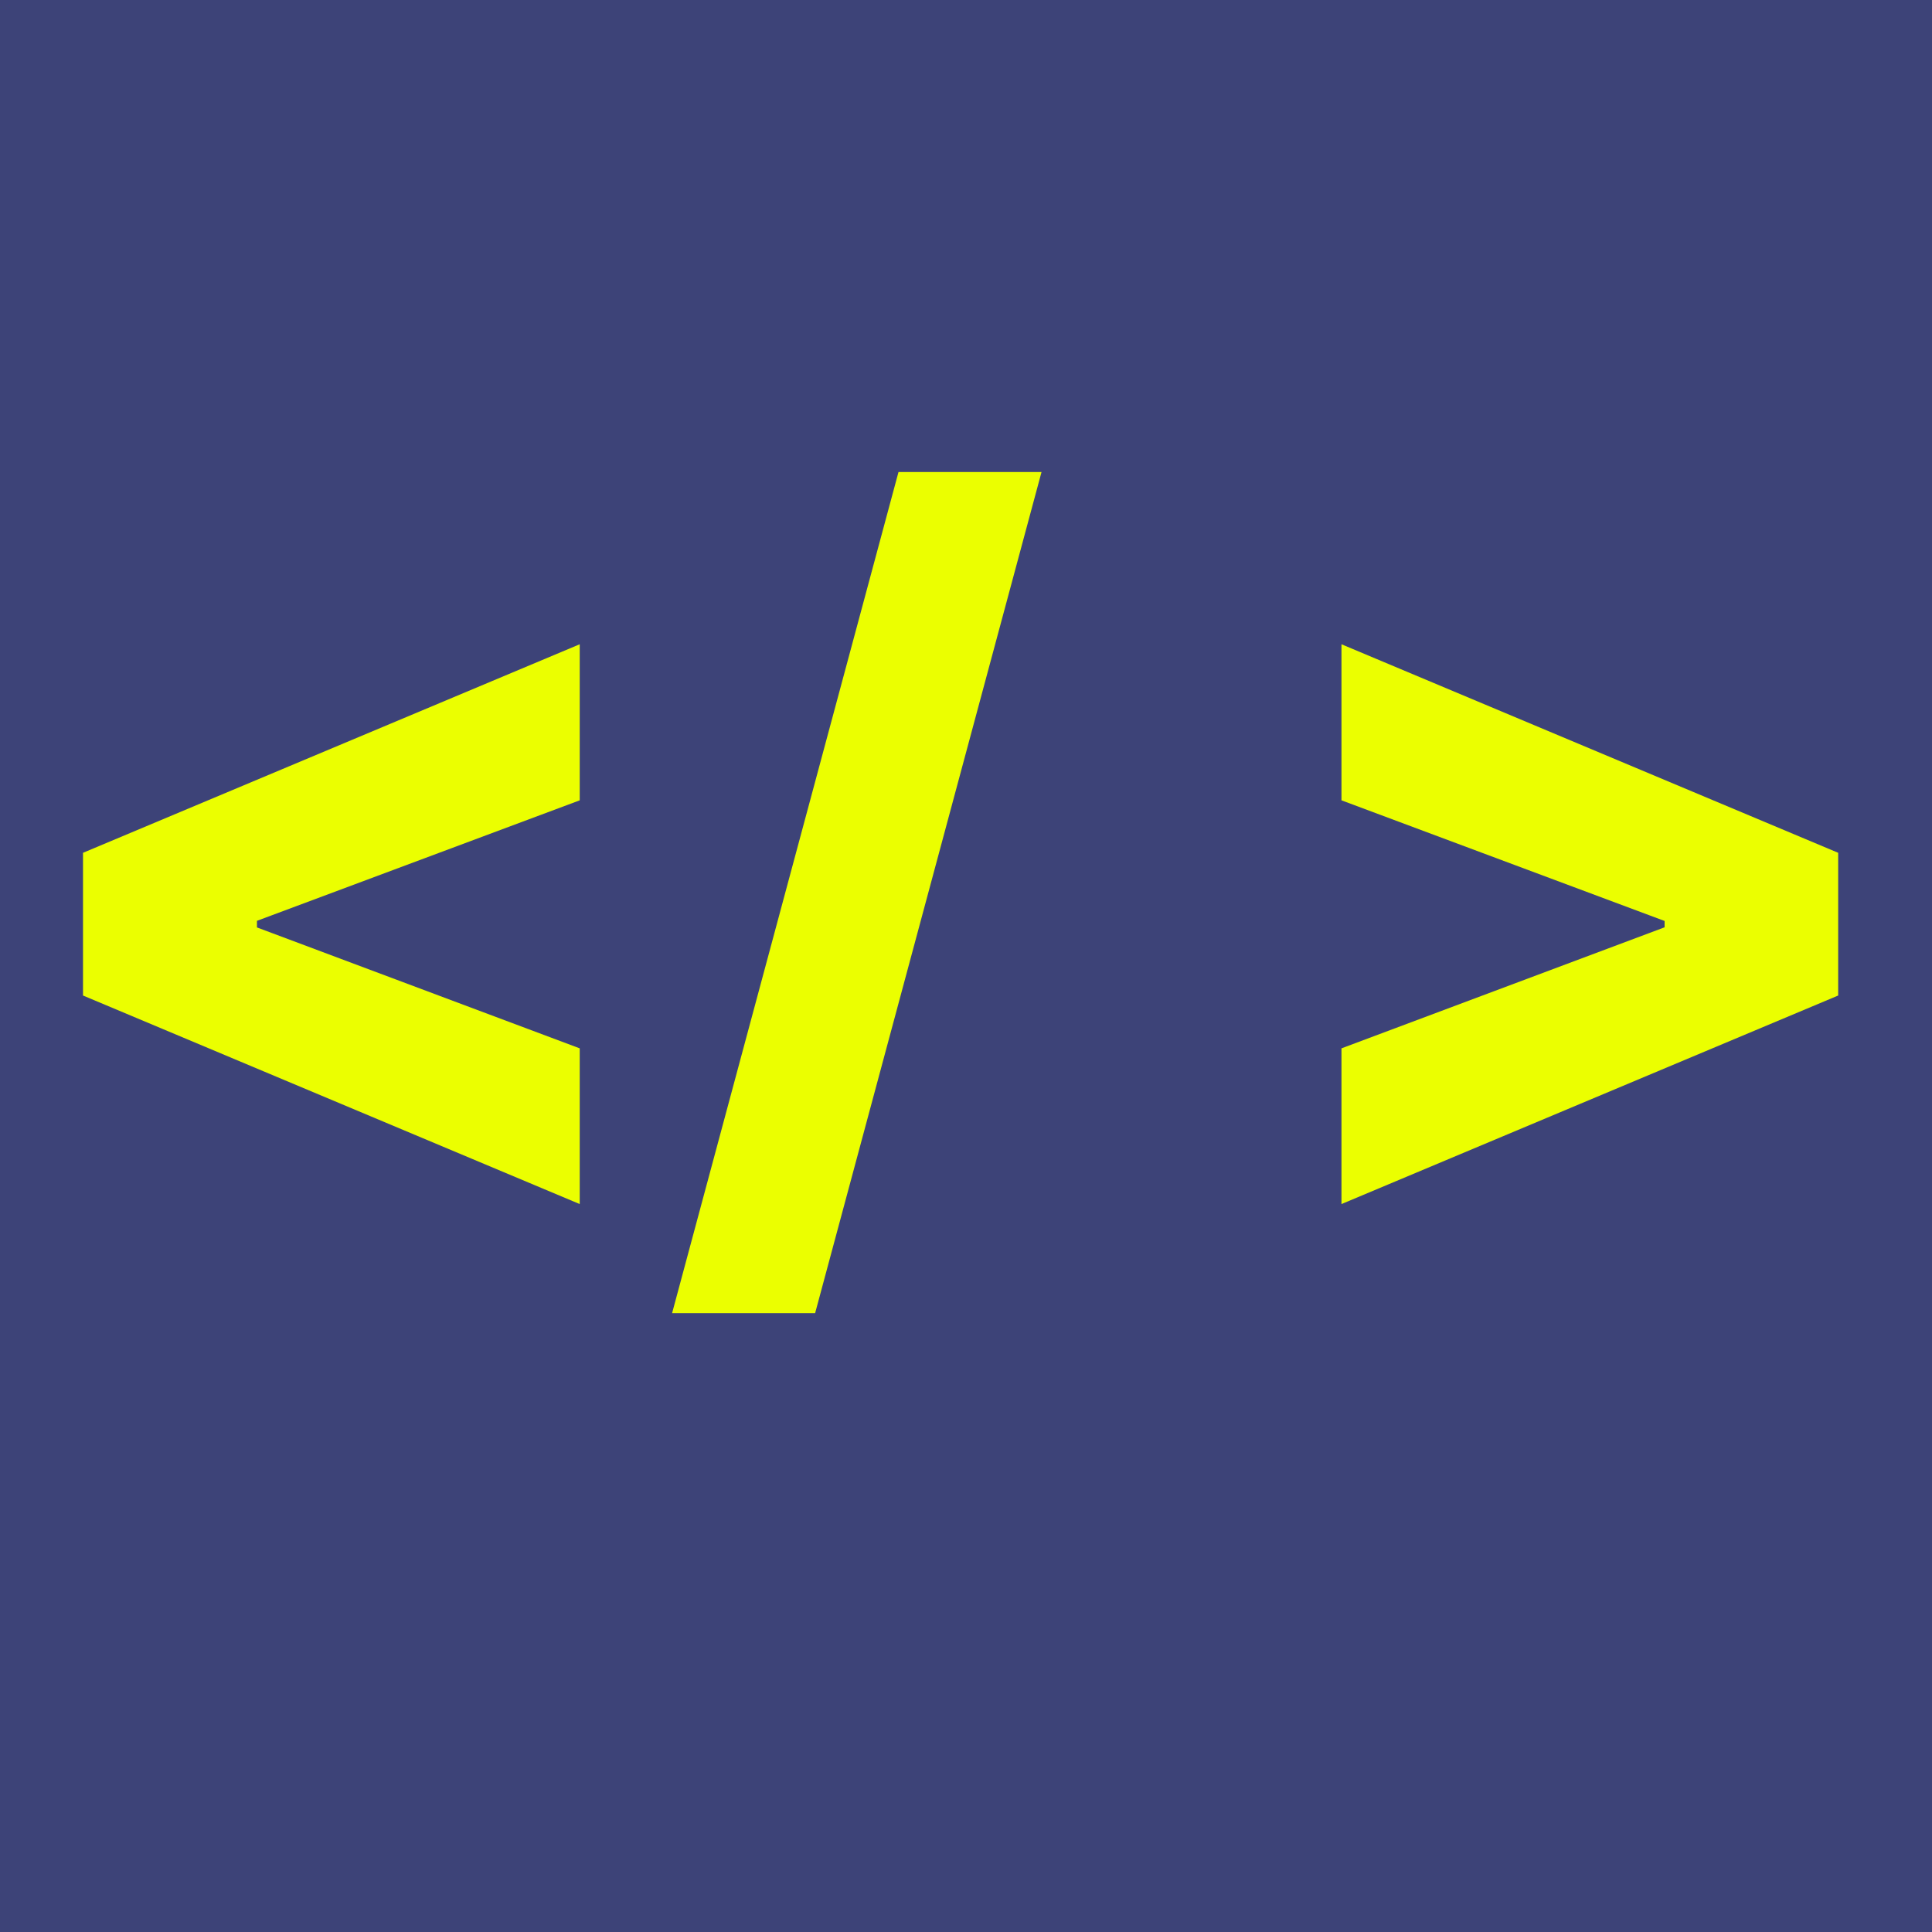 <svg width="32" height="32" viewBox="0 0 32 32" fill="none" xmlns="http://www.w3.org/2000/svg">
<rect width="32" height="32" fill="#3D4378"/>
<path d="M1.375 16.489V14.125L9.602 10.671V13.256L4.17 15.284L4.256 15.159V15.46L4.17 15.329L9.602 17.364V19.943L1.375 16.489ZM17.251 7.818L13.501 21.75H11.132L14.882 7.818H17.251ZM30.446 16.489L22.219 19.943V17.364L27.651 15.329L27.571 15.46V15.159L27.651 15.284L22.219 13.256V10.671L30.446 14.125V16.489Z" fill="#EBFF00"/>
</svg>
